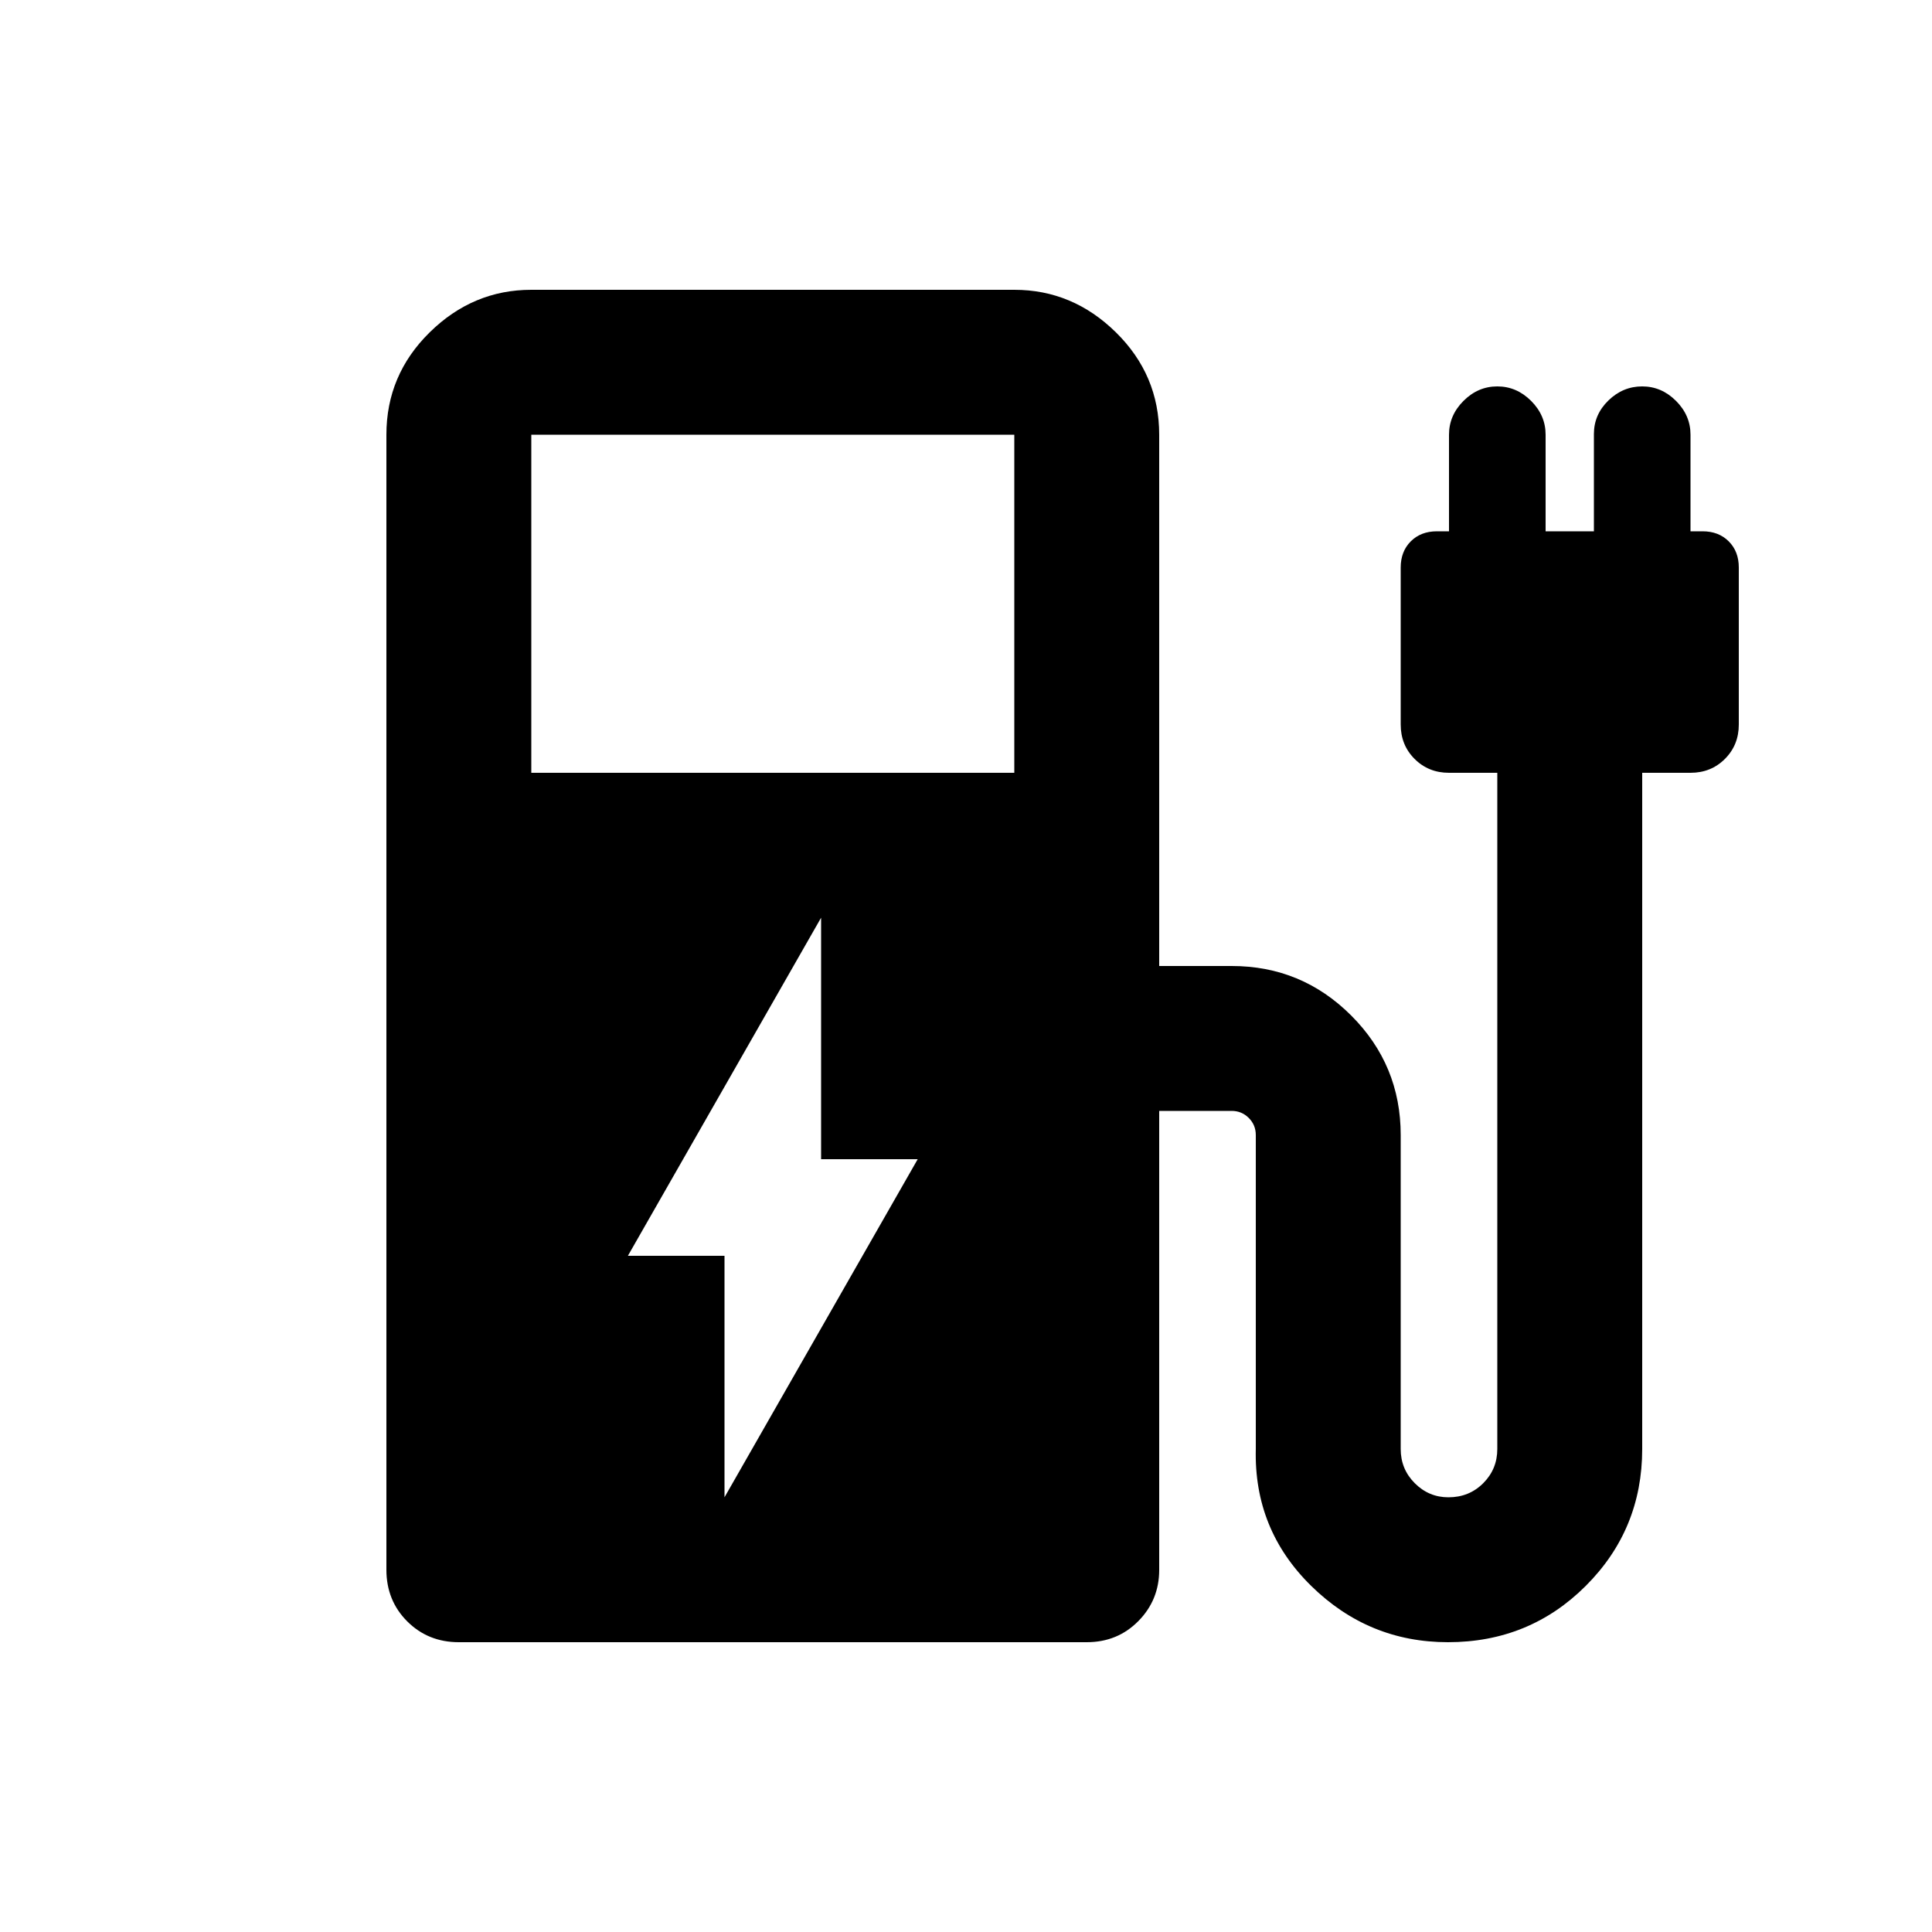 <svg xmlns="http://www.w3.org/2000/svg" height="20" viewBox="0 -960 960 960" width="20"><path d="M264-576h240v-168H264v168Zm276 432H228q-15.3 0-25.65-10.35Q192-164.7 192-180v-564q0-29.7 21.5-50.85Q235-816 264-816h240q29 0 50.5 21.15T576-744v264h36q34.8 0 59.4 24.6T696-396v156q0 10 7 17t16.71 7q10.29 0 17.29-7t7-17v-336h-24q-10.2 0-17.1-6.9-6.9-6.9-6.9-17.1v-78q0-8 5-13t13-5h6v-48q0-9.6 7.2-16.8 7.2-7.2 16.8-7.2 9.6 0 16.8 7.2 7.2 7.2 7.2 16.8v48h24v-48.33q0-9.67 7.2-16.67 7.2-7 16.8-7 9.6 0 16.8 7.2 7.2 7.2 7.2 16.8v48h6q8 0 13 5t5 13v78q0 10.2-6.9 17.1-6.9 6.9-17.1 6.9h-24v336q0 40-28.03 68-28.02 28-68.46 28-39.51 0-68.01-28-28.5-28-27.5-68v-156q0-5-3.5-8.5T612-408h-36v228.09q0 14.91-10.35 25.41T540-144Zm-180-72 96-168h-48v-120l-96 168h48v120Z"/></svg>